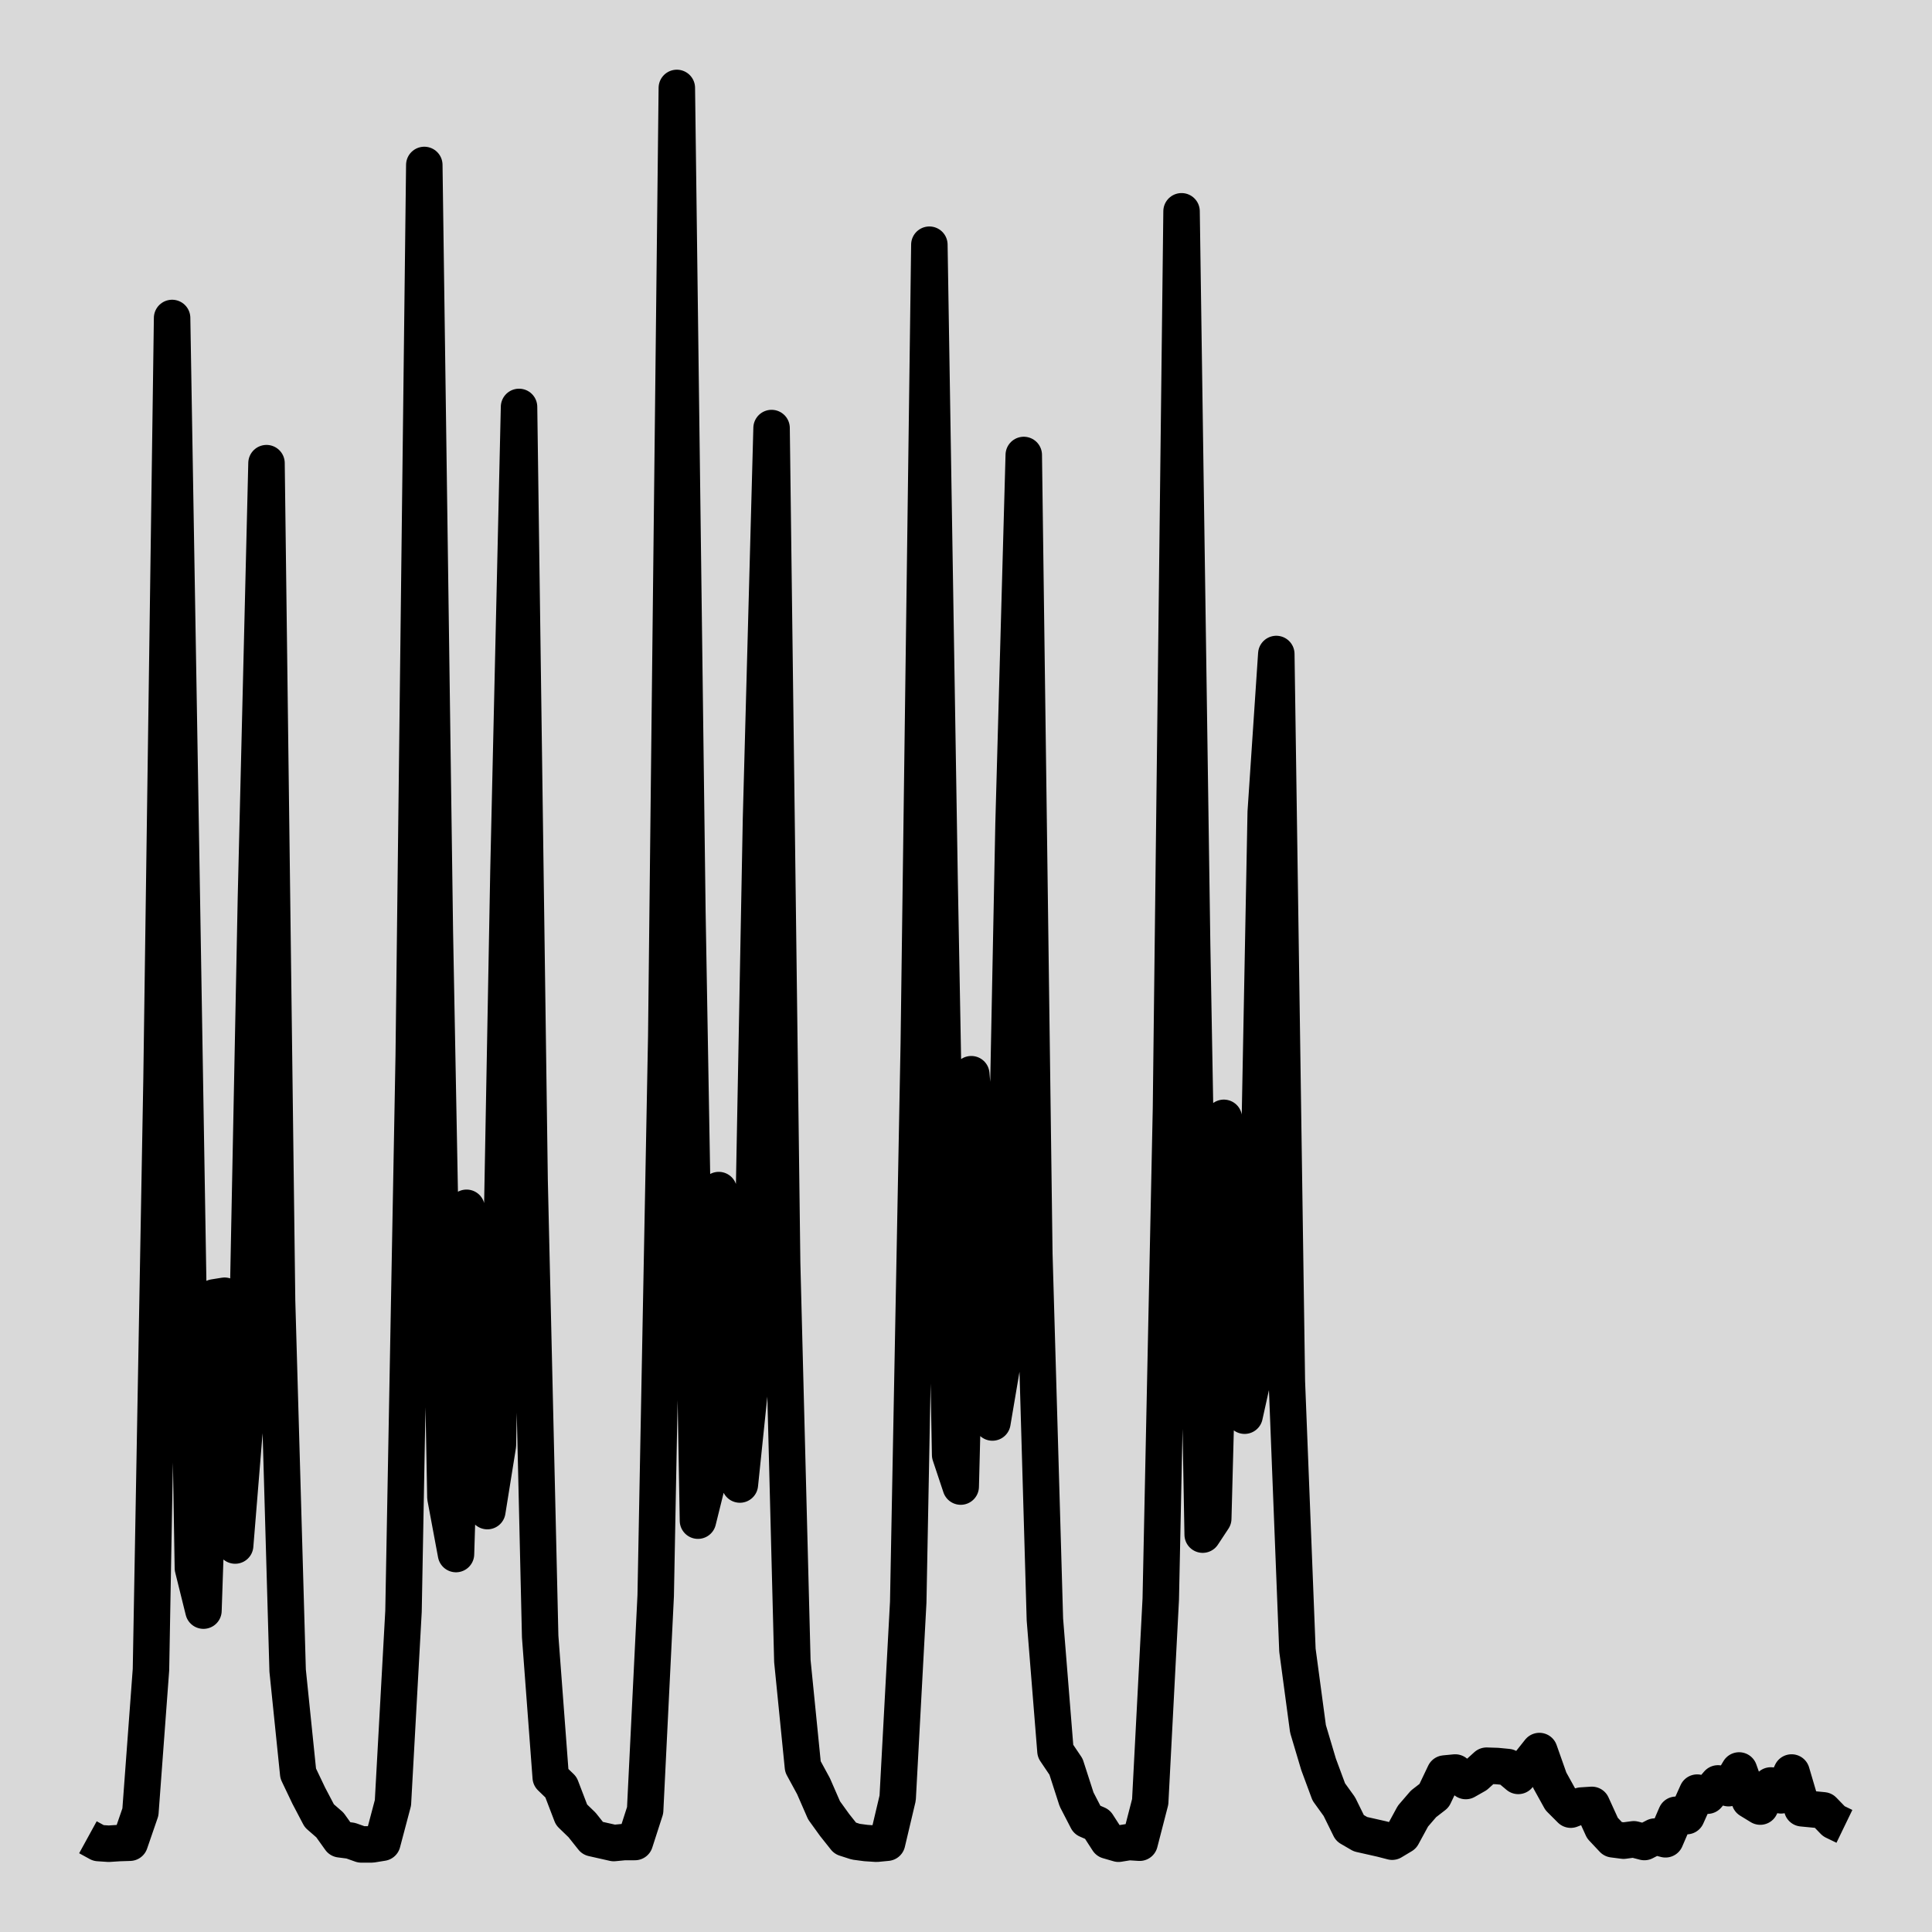<?xml version='1.0' encoding='UTF-8' ?>
<svg xmlns='http://www.w3.org/2000/svg' xmlns:xlink='http://www.w3.org/1999/xlink' width='56.69pt' height='56.69pt' viewBox='0 0 56.69 56.69'>
<g class='svglite'>
<defs>
  <style type='text/css'><![CDATA[
    .svglite line, .svglite polyline, .svglite polygon, .svglite path, .svglite rect, .svglite circle {
      fill: none;
      stroke: #000000;
      stroke-linecap: round;
      stroke-linejoin: round;
      stroke-miterlimit: 10.00;
    }
    .svglite text {
      white-space: pre;
    }
    .svglite g.glyphgroup path {
      fill: inherit;
      stroke: none;
    }
  ]]></style>
</defs>
<rect width='100%' height='100%' style='stroke: none; fill: #D9D9D9;'/>
<defs>
  <clipPath id='cpMC4wMHw1Ni42OXwwLjAwfDU2LjY5'>
    <rect x='0.00' y='0.00' width='56.69' height='56.69' />
  </clipPath>
</defs>
<g clip-path='url(#cpMC4wMHw1Ni42OXwwLjAwfDU2LjY5)'>
<rect x='0.00' y='0.00' width='56.69' height='56.69' style='stroke-width: 0.00; fill: #D9D9D9;' />
<polyline points='2.58,53.91 2.89,54.08 3.19,54.10 3.50,54.08 3.81,54.07 4.12,53.17 4.43,48.99 4.74,31.66 5.05,9.33 5.35,27.22 5.66,46.01 5.97,47.26 6.28,38.07 6.59,38.02 6.90,45.35 7.21,41.55 7.51,26.34 7.82,13.59 8.13,38.17 8.44,49.02 8.75,52.04 9.06,52.69 9.37,53.28 9.68,53.55 9.98,53.97 10.29,54.01 10.60,54.12 10.91,54.12 11.22,54.07 11.53,52.90 11.84,47.28 12.14,30.98 12.45,4.84 12.76,27.37 13.07,43.94 13.38,45.60 13.69,35.44 14.00,36.79 14.30,44.34 14.61,42.41 14.92,25.54 15.23,11.94 15.54,34.64 15.85,48.02 16.16,52.15 16.46,52.44 16.77,53.25 17.08,53.55 17.39,53.94 17.70,54.01 18.01,54.08 18.32,54.05 18.63,54.05 18.93,53.12 19.24,46.82 19.55,30.41 19.86,2.58 20.17,26.77 20.48,44.62 20.79,43.37 21.09,34.92 21.40,36.41 21.71,43.56 22.02,40.57 22.33,24.03 22.64,12.56 22.95,37.06 23.25,48.74 23.56,51.84 23.87,52.41 24.18,53.12 24.49,53.55 24.80,53.94 25.11,54.04 25.41,54.08 25.72,54.10 26.03,54.07 26.34,52.76 26.65,47.01 26.96,30.62 27.27,7.18 27.57,25.82 27.88,42.69 28.19,43.62 28.50,31.52 28.81,35.22 29.12,41.74 29.43,39.91 29.74,24.18 30.04,13.35 30.35,36.79 30.66,47.52 30.97,51.38 31.28,51.84 31.59,52.80 31.90,53.40 32.20,53.53 32.51,54.01 32.82,54.10 33.13,54.05 33.44,54.07 33.75,52.87 34.06,46.92 34.36,32.53 34.67,6.20 34.98,27.72 35.29,45.03 35.60,44.56 35.91,32.80 36.22,34.32 36.52,41.54 36.83,40.14 37.14,23.83 37.45,19.19 37.76,40.54 38.07,48.42 38.38,50.73 38.69,51.77 38.99,52.58 39.30,53.01 39.61,53.64 39.92,53.82 40.23,53.89 40.54,53.96 40.85,54.04 41.15,53.86 41.46,53.29 41.77,52.93 42.08,52.69 42.39,52.04 42.70,52.01 43.01,52.26 43.31,52.09 43.62,51.81 43.93,51.82 44.24,51.85 44.55,52.11 44.86,51.77 45.17,51.38 45.47,52.23 45.78,52.79 46.09,53.10 46.40,52.98 46.71,52.96 47.02,53.64 47.33,53.97 47.64,54.01 47.94,53.97 48.25,54.05 48.56,53.89 48.87,53.97 49.18,53.25 49.49,53.29 49.80,52.60 50.10,52.69 50.41,52.33 50.72,52.47 51.03,51.95 51.34,52.82 51.65,53.01 51.96,52.39 52.26,52.68 52.57,52.01 52.88,53.06 53.19,53.09 53.50,53.12 53.81,53.44 54.12,53.59 ' style='stroke-width: 1.07; stroke-linecap: butt;' />
</g>
</g>
</svg>
